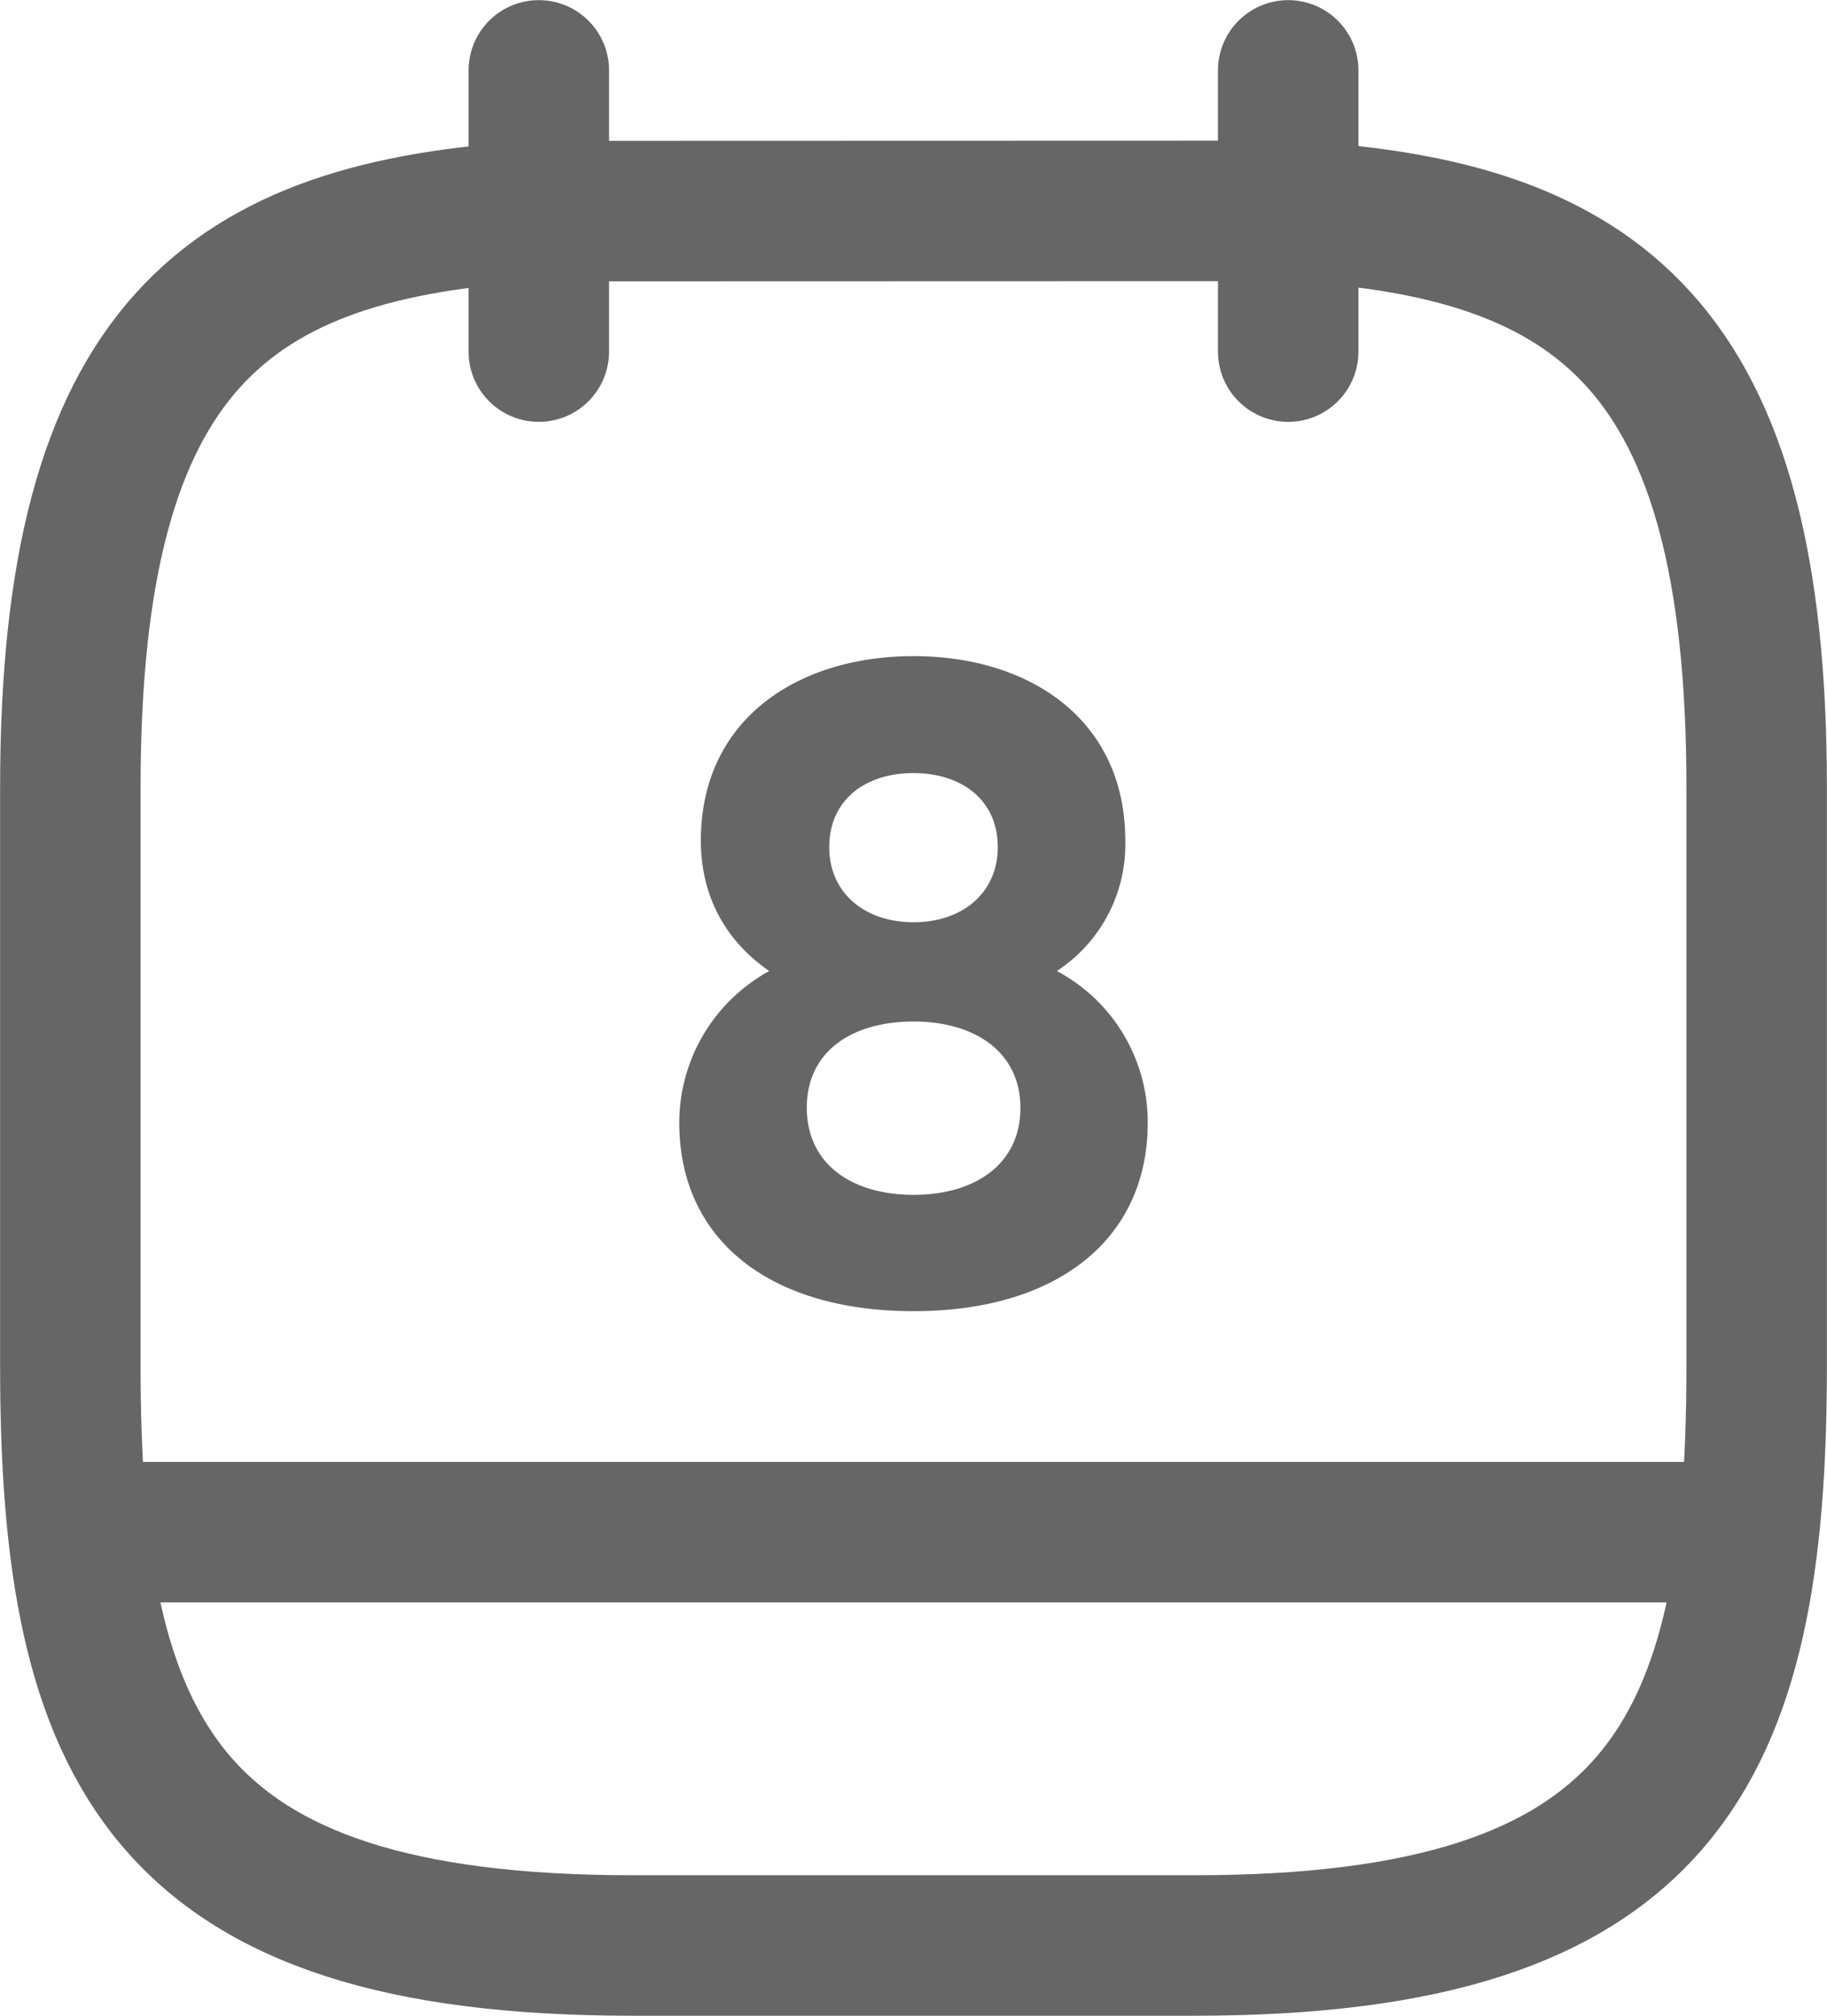 <svg width="32" height="35.3" viewBox="0 0 8.467 9.34" xmlns="http://www.w3.org/2000/svg"><path d="M-124.395 266.73v1.303m3.473-1.303v1.303m0-.652c1.446.078 2.171.63 2.171 2.67v2.684c0 1.789-.434 2.683-2.605 2.683h-2.605c-2.17 0-2.605-.894-2.605-2.683v-2.683c0-2.041.725-2.588 2.17-2.67zm2.062 6.122h-7.598" stroke="#292d32" stroke-width=".651" stroke-miterlimit="10" stroke-linecap="round" stroke-linejoin="round" style="fill:none;stroke:#666;stroke-opacity:1" transform="translate(126.892 -266.404)"/><path d="M-122.658 269.444c-.534 0-.986.29-.986.855 0 .27.126.473.317.604a.802.802 0 0 0-.417.703c0 .538.413.873 1.086.873.668 0 1.085-.335 1.085-.873a.793.793 0 0 0-.421-.703.701.701 0 0 0 .317-.604c0-.564-.447-.855-.981-.855zm0 1.233c-.226 0-.391-.135-.391-.348 0-.217.165-.343.39-.343.226 0 .391.126.391.343 0 .213-.165.348-.39.348zm0 1.263c-.287 0-.495-.143-.495-.404 0-.26.208-.399.495-.399.286 0 .495.143.495.4 0 .26-.209.403-.495.403z" fill="#292d32" style="fill:#666;fill-opacity:1;stroke-width:.434" transform="translate(126.892 -266.404)"/></svg>